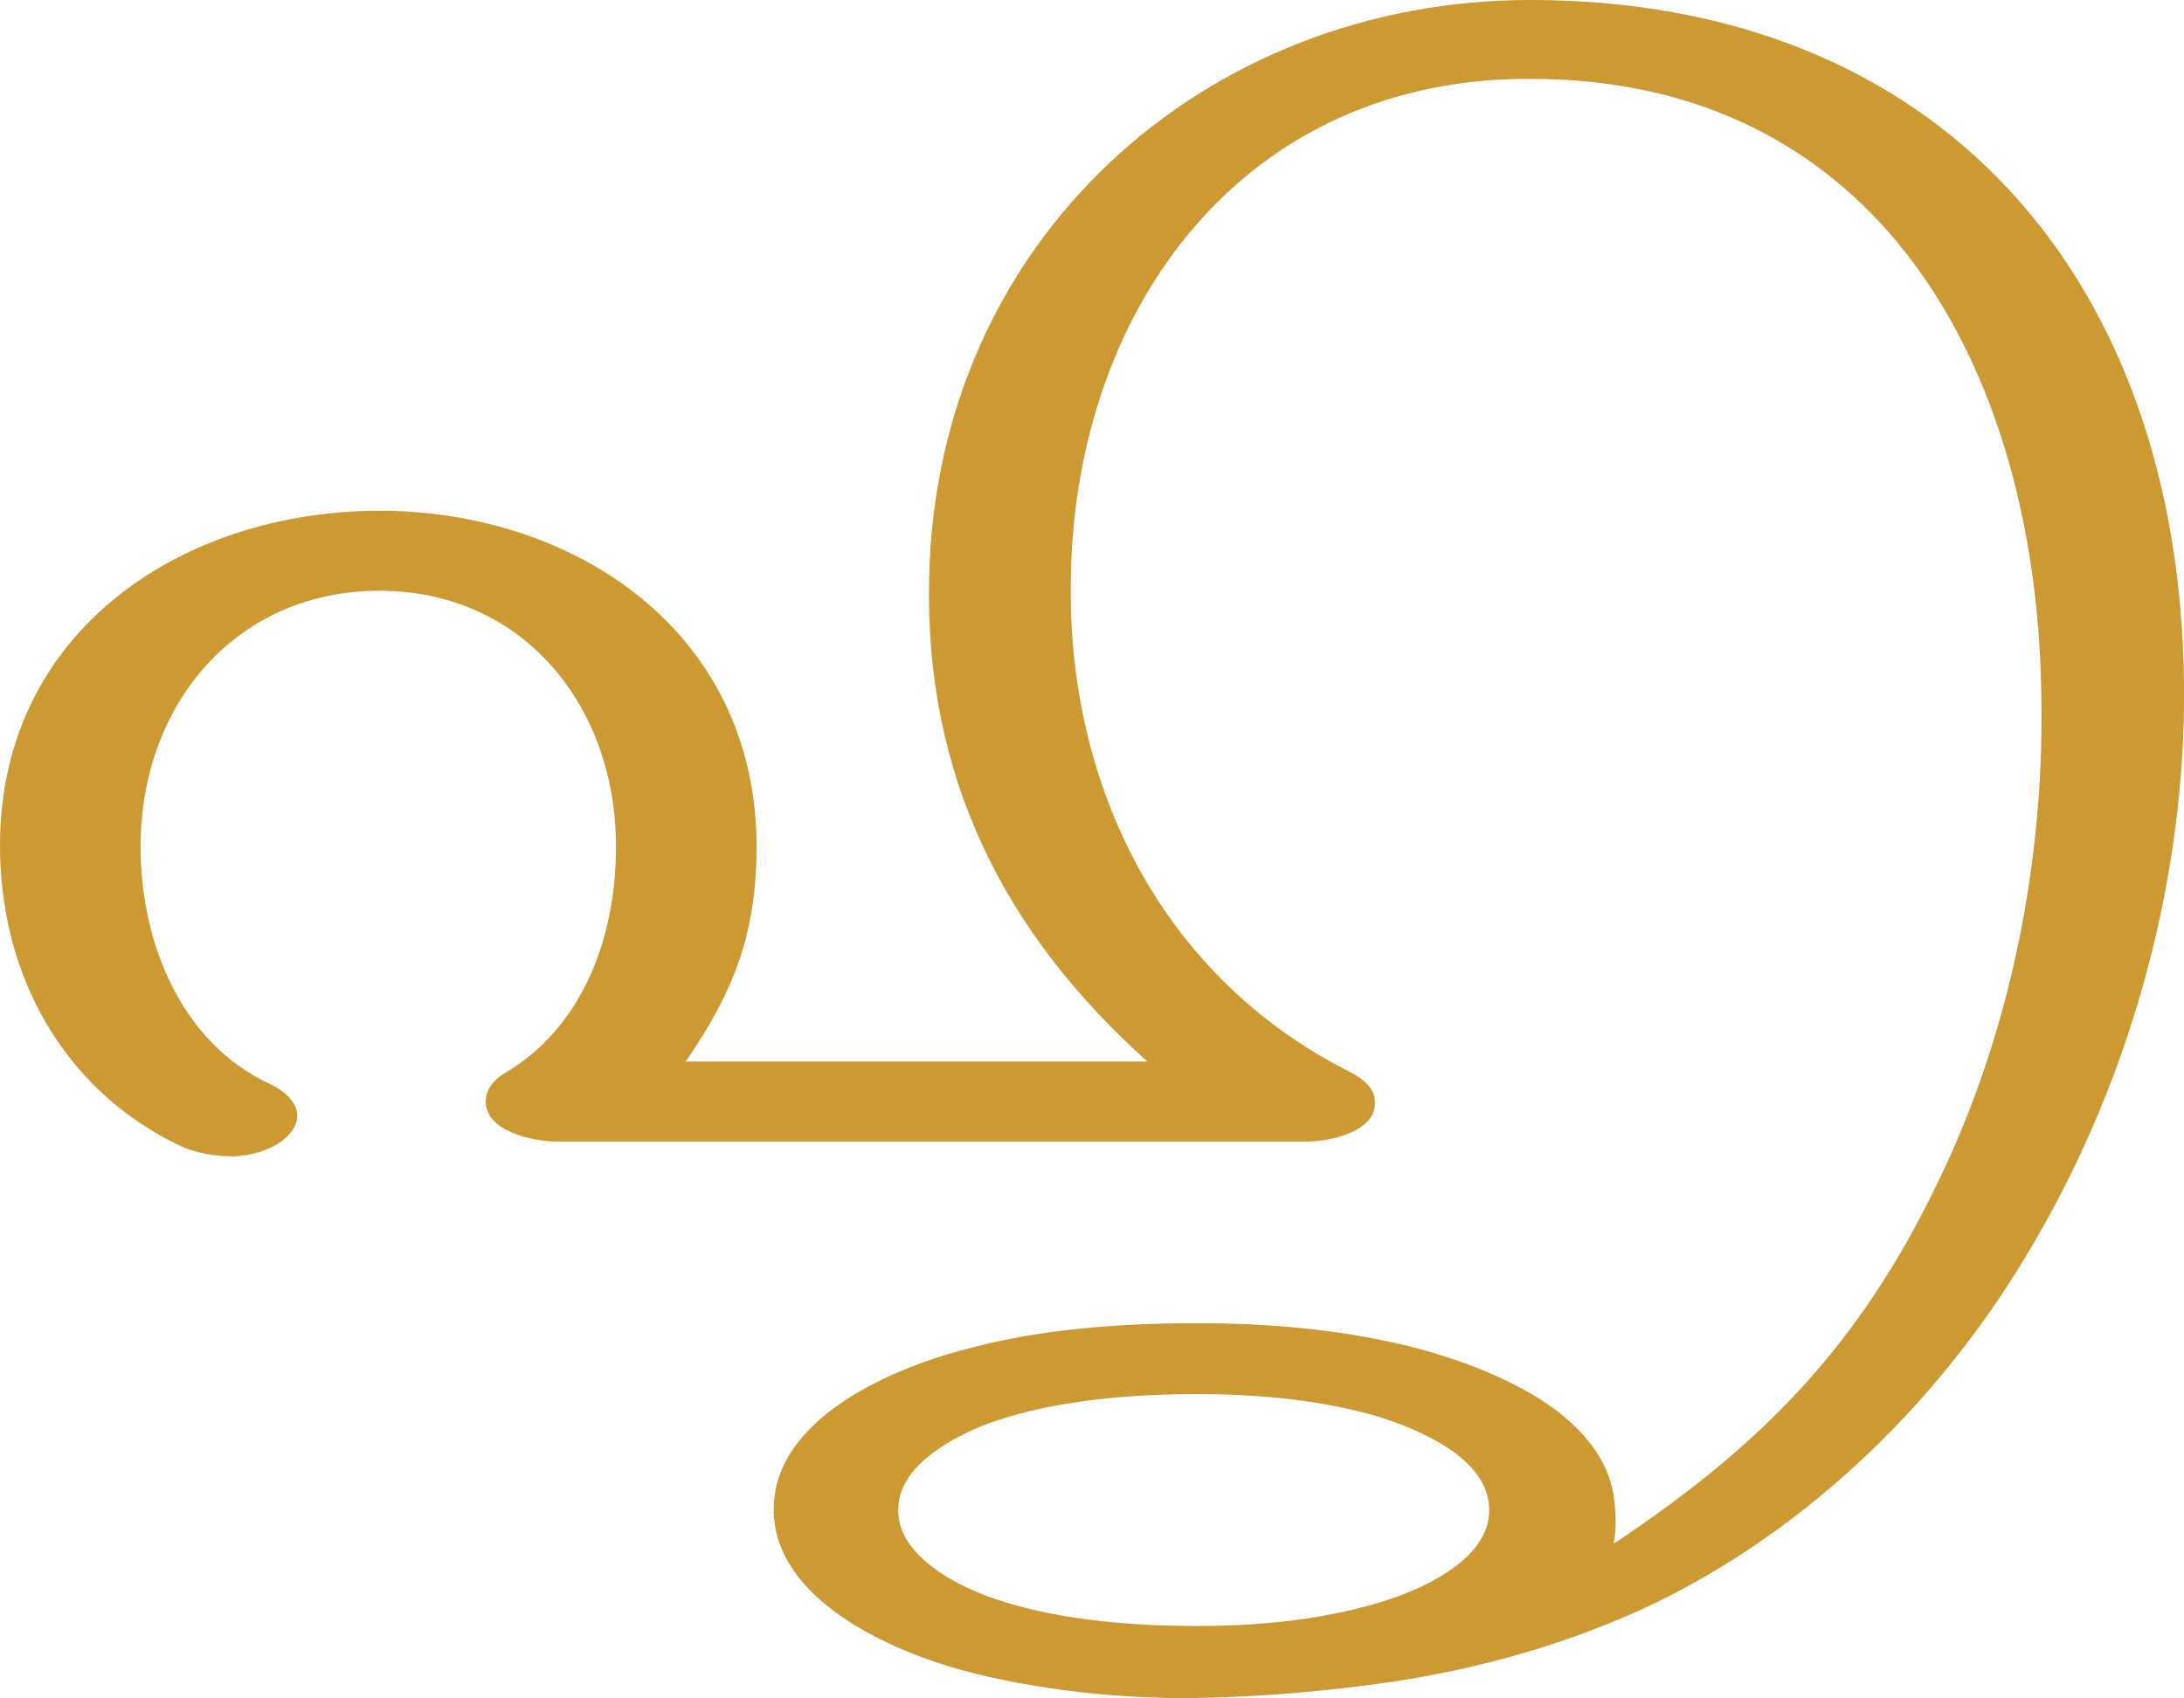 <?xml version="1.0" encoding="UTF-8"?>
<!DOCTYPE svg PUBLIC "-//W3C//DTD SVG 1.1//EN" "http://www.w3.org/Graphics/SVG/1.1/DTD/svg11.dtd">
<!-- Creator: CorelDRAW X8 -->
<svg xmlns="http://www.w3.org/2000/svg" xml:space="preserve" width="1911px" height="1486px" version="1.1" style="shape-rendering:geometricPrecision; text-rendering:geometricPrecision; image-rendering:optimizeQuality; fill-rule:evenodd; clip-rule:evenodd"
viewBox="0 0 1911 1486"
 xmlns:xlink="http://www.w3.org/1999/xlink">
 <defs>
  <style type="text/css">
   <![CDATA[
    .fil0 {fill:#CC9933;fill-rule:nonzero}
   ]]>
  </style>
 </defs>
 <g id="Layer_x0020_1">
  <path class="fil0" d="M813 506c-4,173 65,310 191,423l-404 0c42,-61 62,-112 62,-188 0,-188 -159,-294 -330,-294 -171,0 -332,104 -332,293 0,113 55,213 156,262 14,7 32,10 49,10 15,-1 30,-5 41,-13 8,-6 15,-14 14,-25 -2,-12 -13,-20 -23,-25 -79,-36 -114,-125 -114,-208 0,-125 84,-224 209,-224 125,0 207,100 207,224 0,78 -28,157 -97,198 -9,5 -17,14 -17,25 0,26 41,35 62,35l657 0c20,0 61,-9 59,-35 0,-12 -11,-20 -20,-25 -165,-82 -250,-250 -246,-434 4,-238 153,-437 402,-436 304,0 441,252 447,532 4,148 -26,302 -91,435 -69,143 -154,229 -283,315 2,-11 2,-22 1,-33 -2,-28 -15,-55 -49,-82 -39,-30 -94,-49 -136,-59 -59,-14 -120,-19 -181,-19 -66,0 -136,5 -199,22 -64,16 -171,60 -171,141 0,79 103,124 166,141 64,17 138,25 204,24 57,-1 114,-6 170,-14 80,-12 157,-34 229,-68 139,-67 256,-182 334,-317 85,-145 133,-320 131,-489 -4,-356 -215,-598 -572,-598 -285,0 -520,210 -526,506zm234 714c53,0 109,5 160,20 34,11 96,36 96,81 1,45 -63,72 -98,82 -51,15 -105,20 -158,20 -60,0 -132,-6 -188,-28 -30,-12 -74,-37 -73,-74 0,-37 44,-61 73,-73 56,-22 128,-28 188,-28z"/>
 </g>
</svg>
